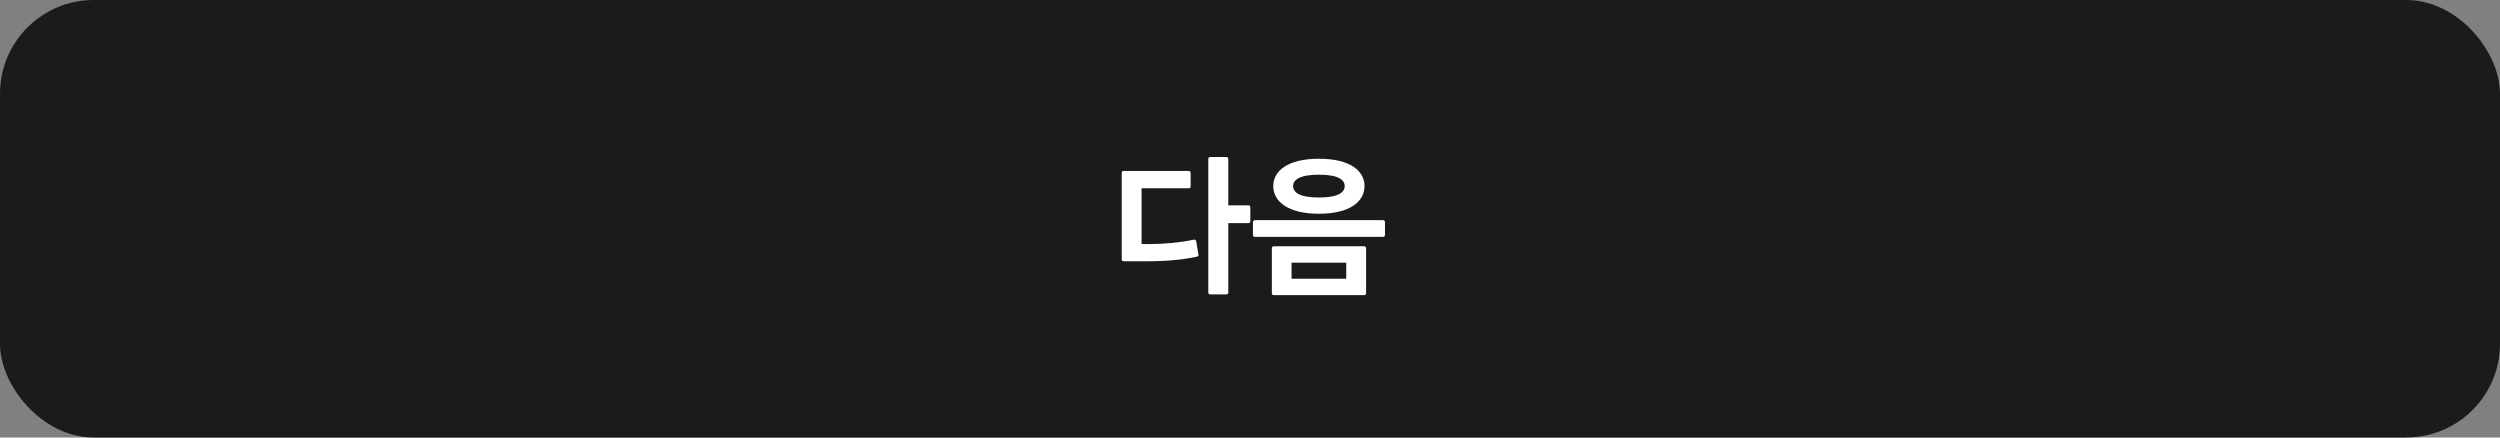 <svg width="320" height="56" viewBox="0 0 320 56" fill="none" xmlns="http://www.w3.org/2000/svg">
<rect x="0" y="0" width="320" height="56" fill="#808080" stroke="none"/>
<rect width="320" height="56" rx="12" fill="#1B1B1B"/>
<path d="M157.222 26.28H159.762C159.962 26.28 160.042 26.38 160.042 26.56V28.3C160.042 28.46 159.962 28.56 159.762 28.56H157.222V37.44C157.222 37.6 157.142 37.68 156.942 37.68H154.902C154.742 37.68 154.662 37.6 154.662 37.44V20.36C154.662 20.2 154.742 20.1 154.902 20.1H156.942C157.142 20.1 157.222 20.2 157.222 20.36V26.28ZM153.122 30.92L153.402 32.6C153.422 32.76 153.382 32.8 153.182 32.86C151.422 33.24 149.302 33.44 146.902 33.44H143.842C143.662 33.44 143.582 33.36 143.582 33.2V22.14C143.582 21.98 143.662 21.88 143.842 21.88H152.142C152.322 21.88 152.402 21.98 152.402 22.14V23.84C152.402 24 152.322 24.1 152.142 24.1H146.122V31.24H147.282C148.822 31.24 151.042 31.06 152.802 30.68C152.962 30.64 153.082 30.72 153.122 30.92ZM168.818 27.36C164.818 27.36 162.978 25.76 162.978 23.82C162.978 21.88 164.818 20.32 168.818 20.32C172.838 20.32 174.658 21.88 174.658 23.82C174.658 25.76 172.838 27.36 168.818 27.36ZM168.818 25.28C171.318 25.28 172.118 24.62 172.118 23.82C172.118 23.02 171.318 22.36 168.818 22.36C166.338 22.36 165.518 23.02 165.518 23.82C165.518 24.62 166.338 25.28 168.818 25.28ZM177.018 30.32H160.618C160.458 30.32 160.378 30.22 160.378 30.06V28.46C160.378 28.3 160.458 28.18 160.618 28.18H177.018C177.198 28.18 177.278 28.3 177.278 28.46V30.06C177.278 30.22 177.198 30.32 177.018 30.32ZM174.598 37.78H163.038C162.878 37.78 162.798 37.68 162.798 37.54V31.78C162.798 31.62 162.878 31.52 163.038 31.52H174.598C174.778 31.52 174.858 31.62 174.858 31.78V37.54C174.858 37.68 174.778 37.78 174.598 37.78ZM165.318 33.62V35.68H172.318V33.62H165.318Z" fill="white"/>
</svg>
